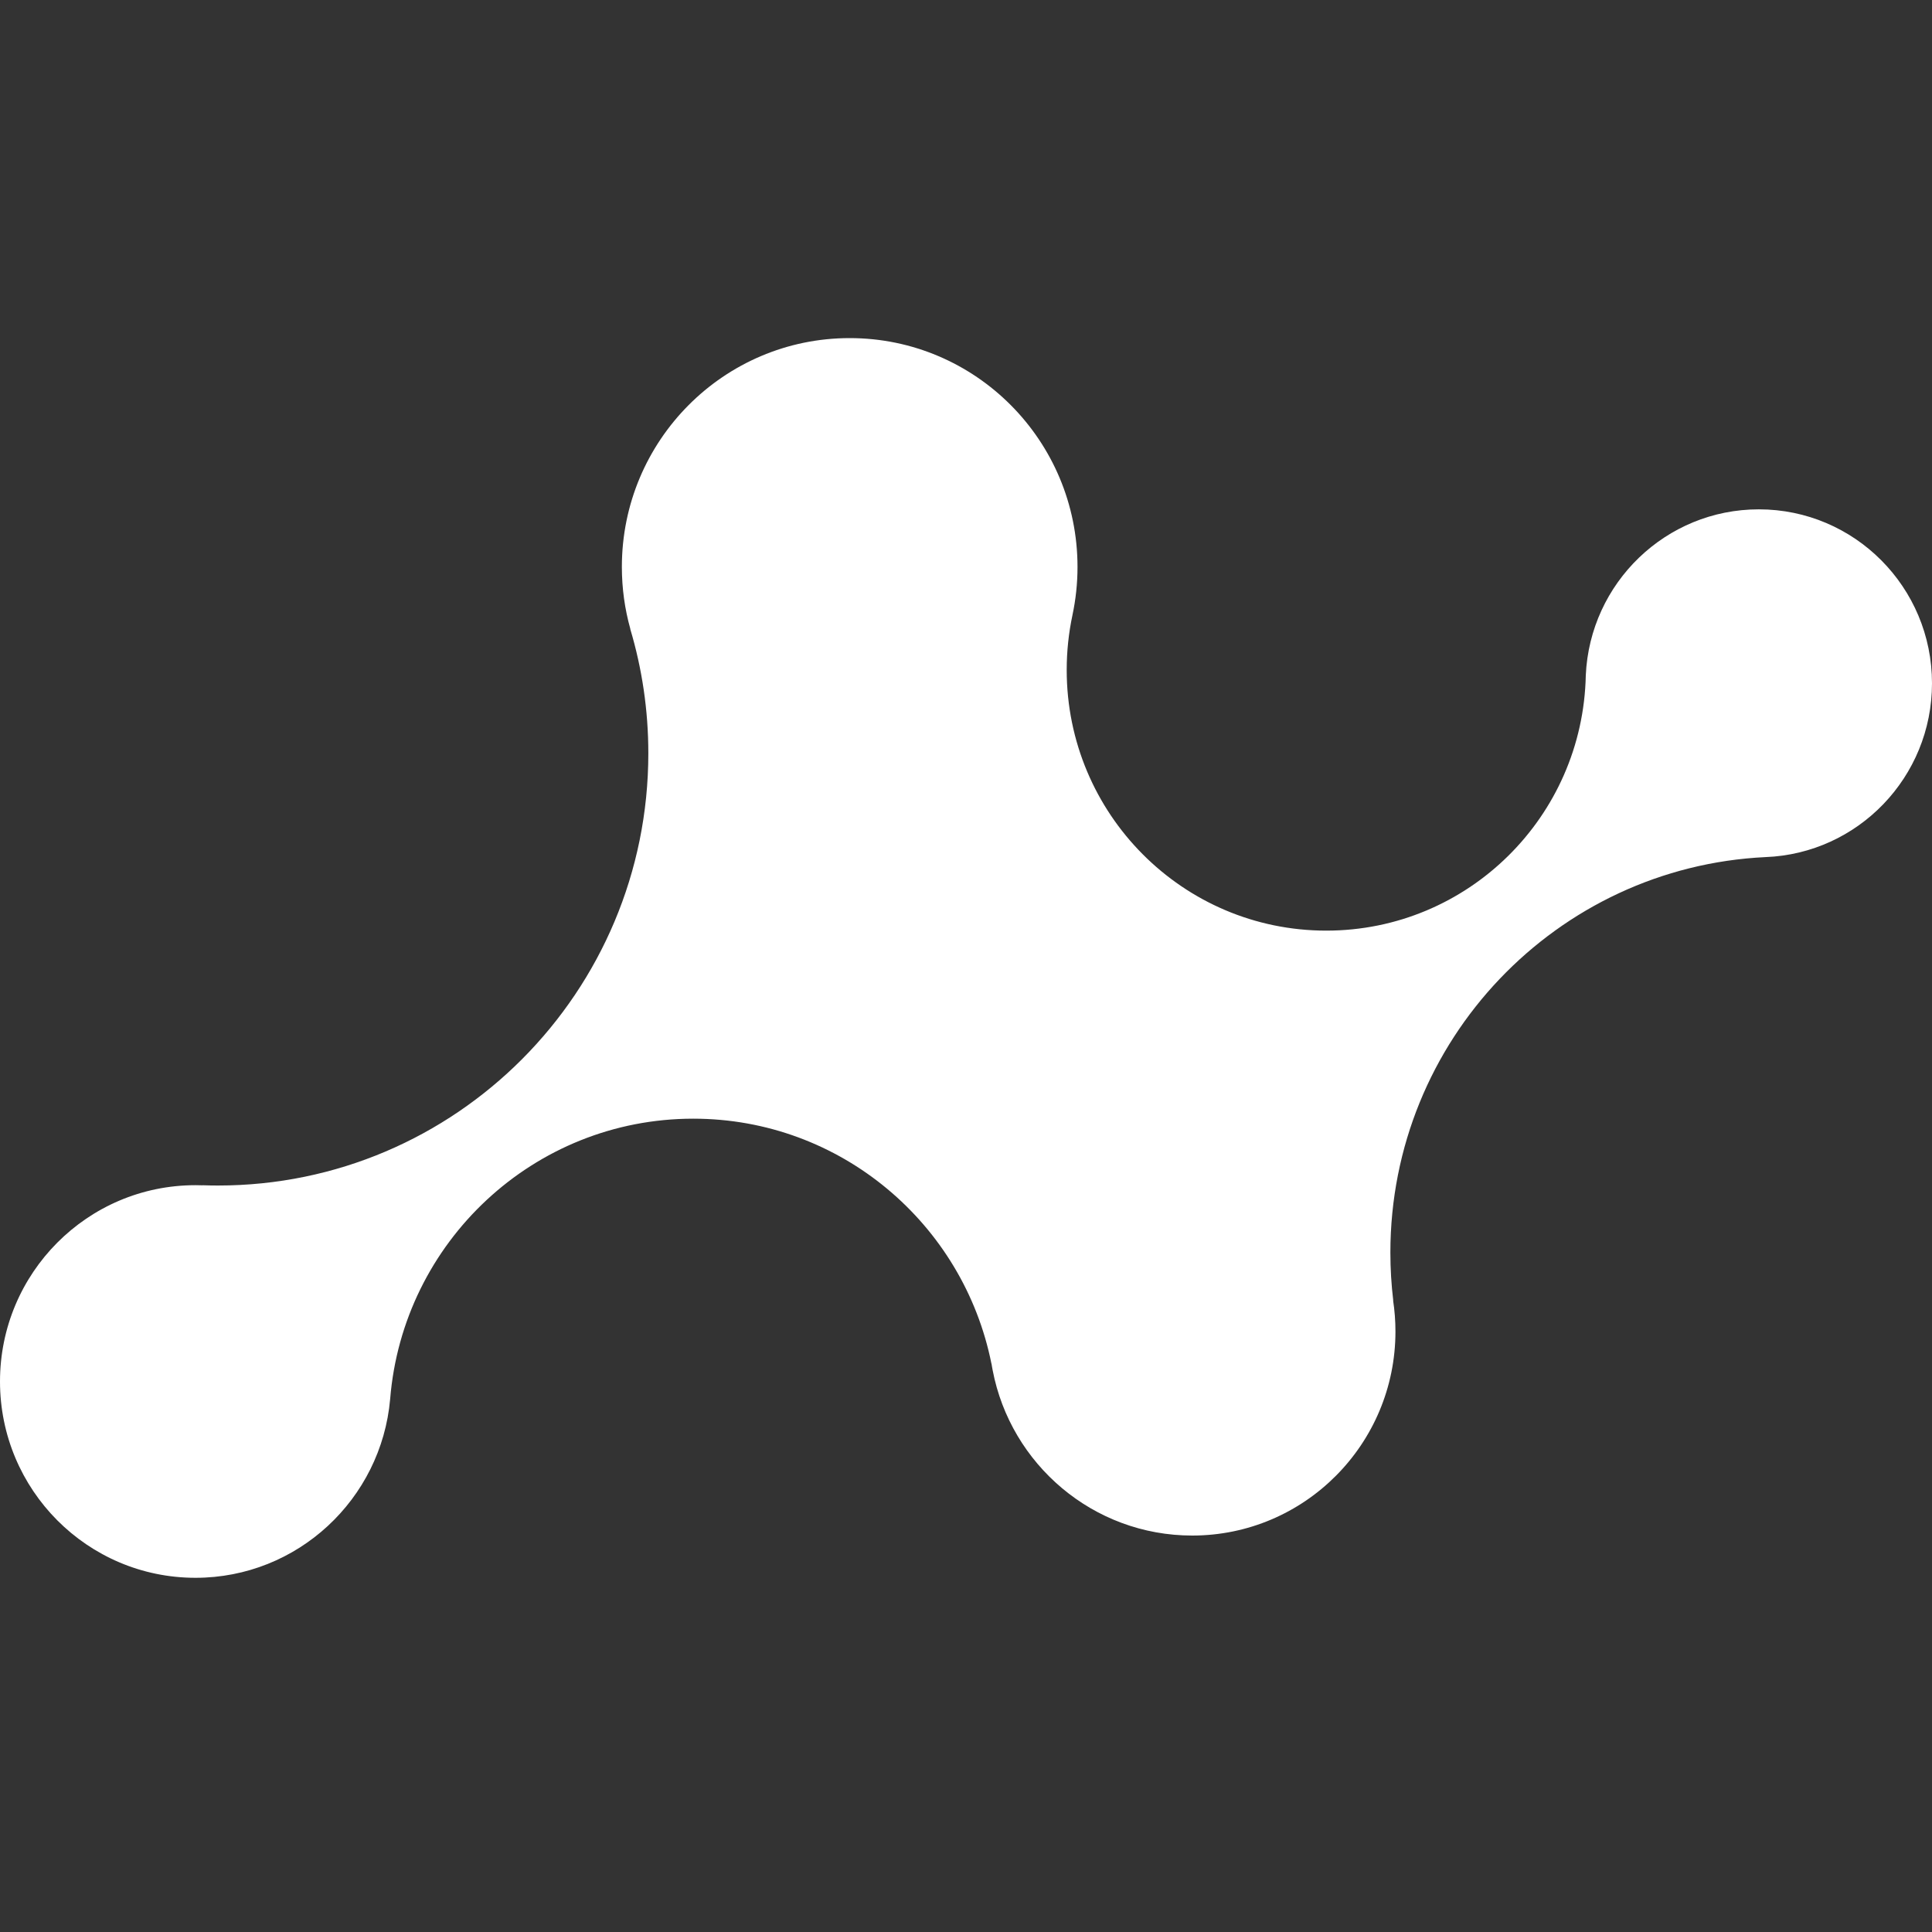 <svg width="120" height="120" viewBox="0 0 120 120" fill="none" xmlns="http://www.w3.org/2000/svg">
<rect x="0" y="0" width="120" height="120" fill="#333333" stroke="none"/>
<path d="M40.269 46.79C40.269 61.616 28.302 73.635 13.539 73.635C13.219 73.635 12.899 73.629 12.581 73.618L12.578 73.622C12.433 73.617 12.287 73.614 12.141 73.614C5.436 73.614 0 79.073 0 85.807C0 92.541 5.436 98 12.141 98C18.48 98 23.684 93.121 24.233 86.898C25.021 77.149 33.149 69.483 43.06 69.483C52.212 69.483 59.843 76.02 61.579 84.698L61.584 84.697C61.595 84.766 61.606 84.834 61.618 84.903C61.631 84.97 61.643 85.037 61.655 85.105C62.775 90.955 67.899 95.376 74.051 95.376C81.022 95.376 86.674 89.7 86.674 82.698C86.674 82.043 86.624 81.4 86.529 80.772L86.536 80.771C86.419 79.796 86.359 78.804 86.359 77.798C86.359 64.617 96.685 53.858 109.656 53.236L109.657 53.236C115.406 53.017 120 48.267 120 42.44C120 36.473 115.184 31.636 109.243 31.636C103.466 31.636 98.752 36.209 98.496 41.948C98.318 50.735 91.169 57.803 82.377 57.803C73.474 57.803 66.255 50.554 66.255 41.611C66.255 40.446 66.378 39.309 66.611 38.213L66.61 38.214C66.817 37.246 66.926 36.241 66.926 35.212C66.926 27.363 60.591 21 52.776 21C44.961 21 38.625 27.363 38.625 35.212C38.625 36.546 38.808 37.838 39.151 39.062L39.145 39.063C39.876 41.51 40.269 44.104 40.269 46.79Z" fill="white"/>
</svg>

